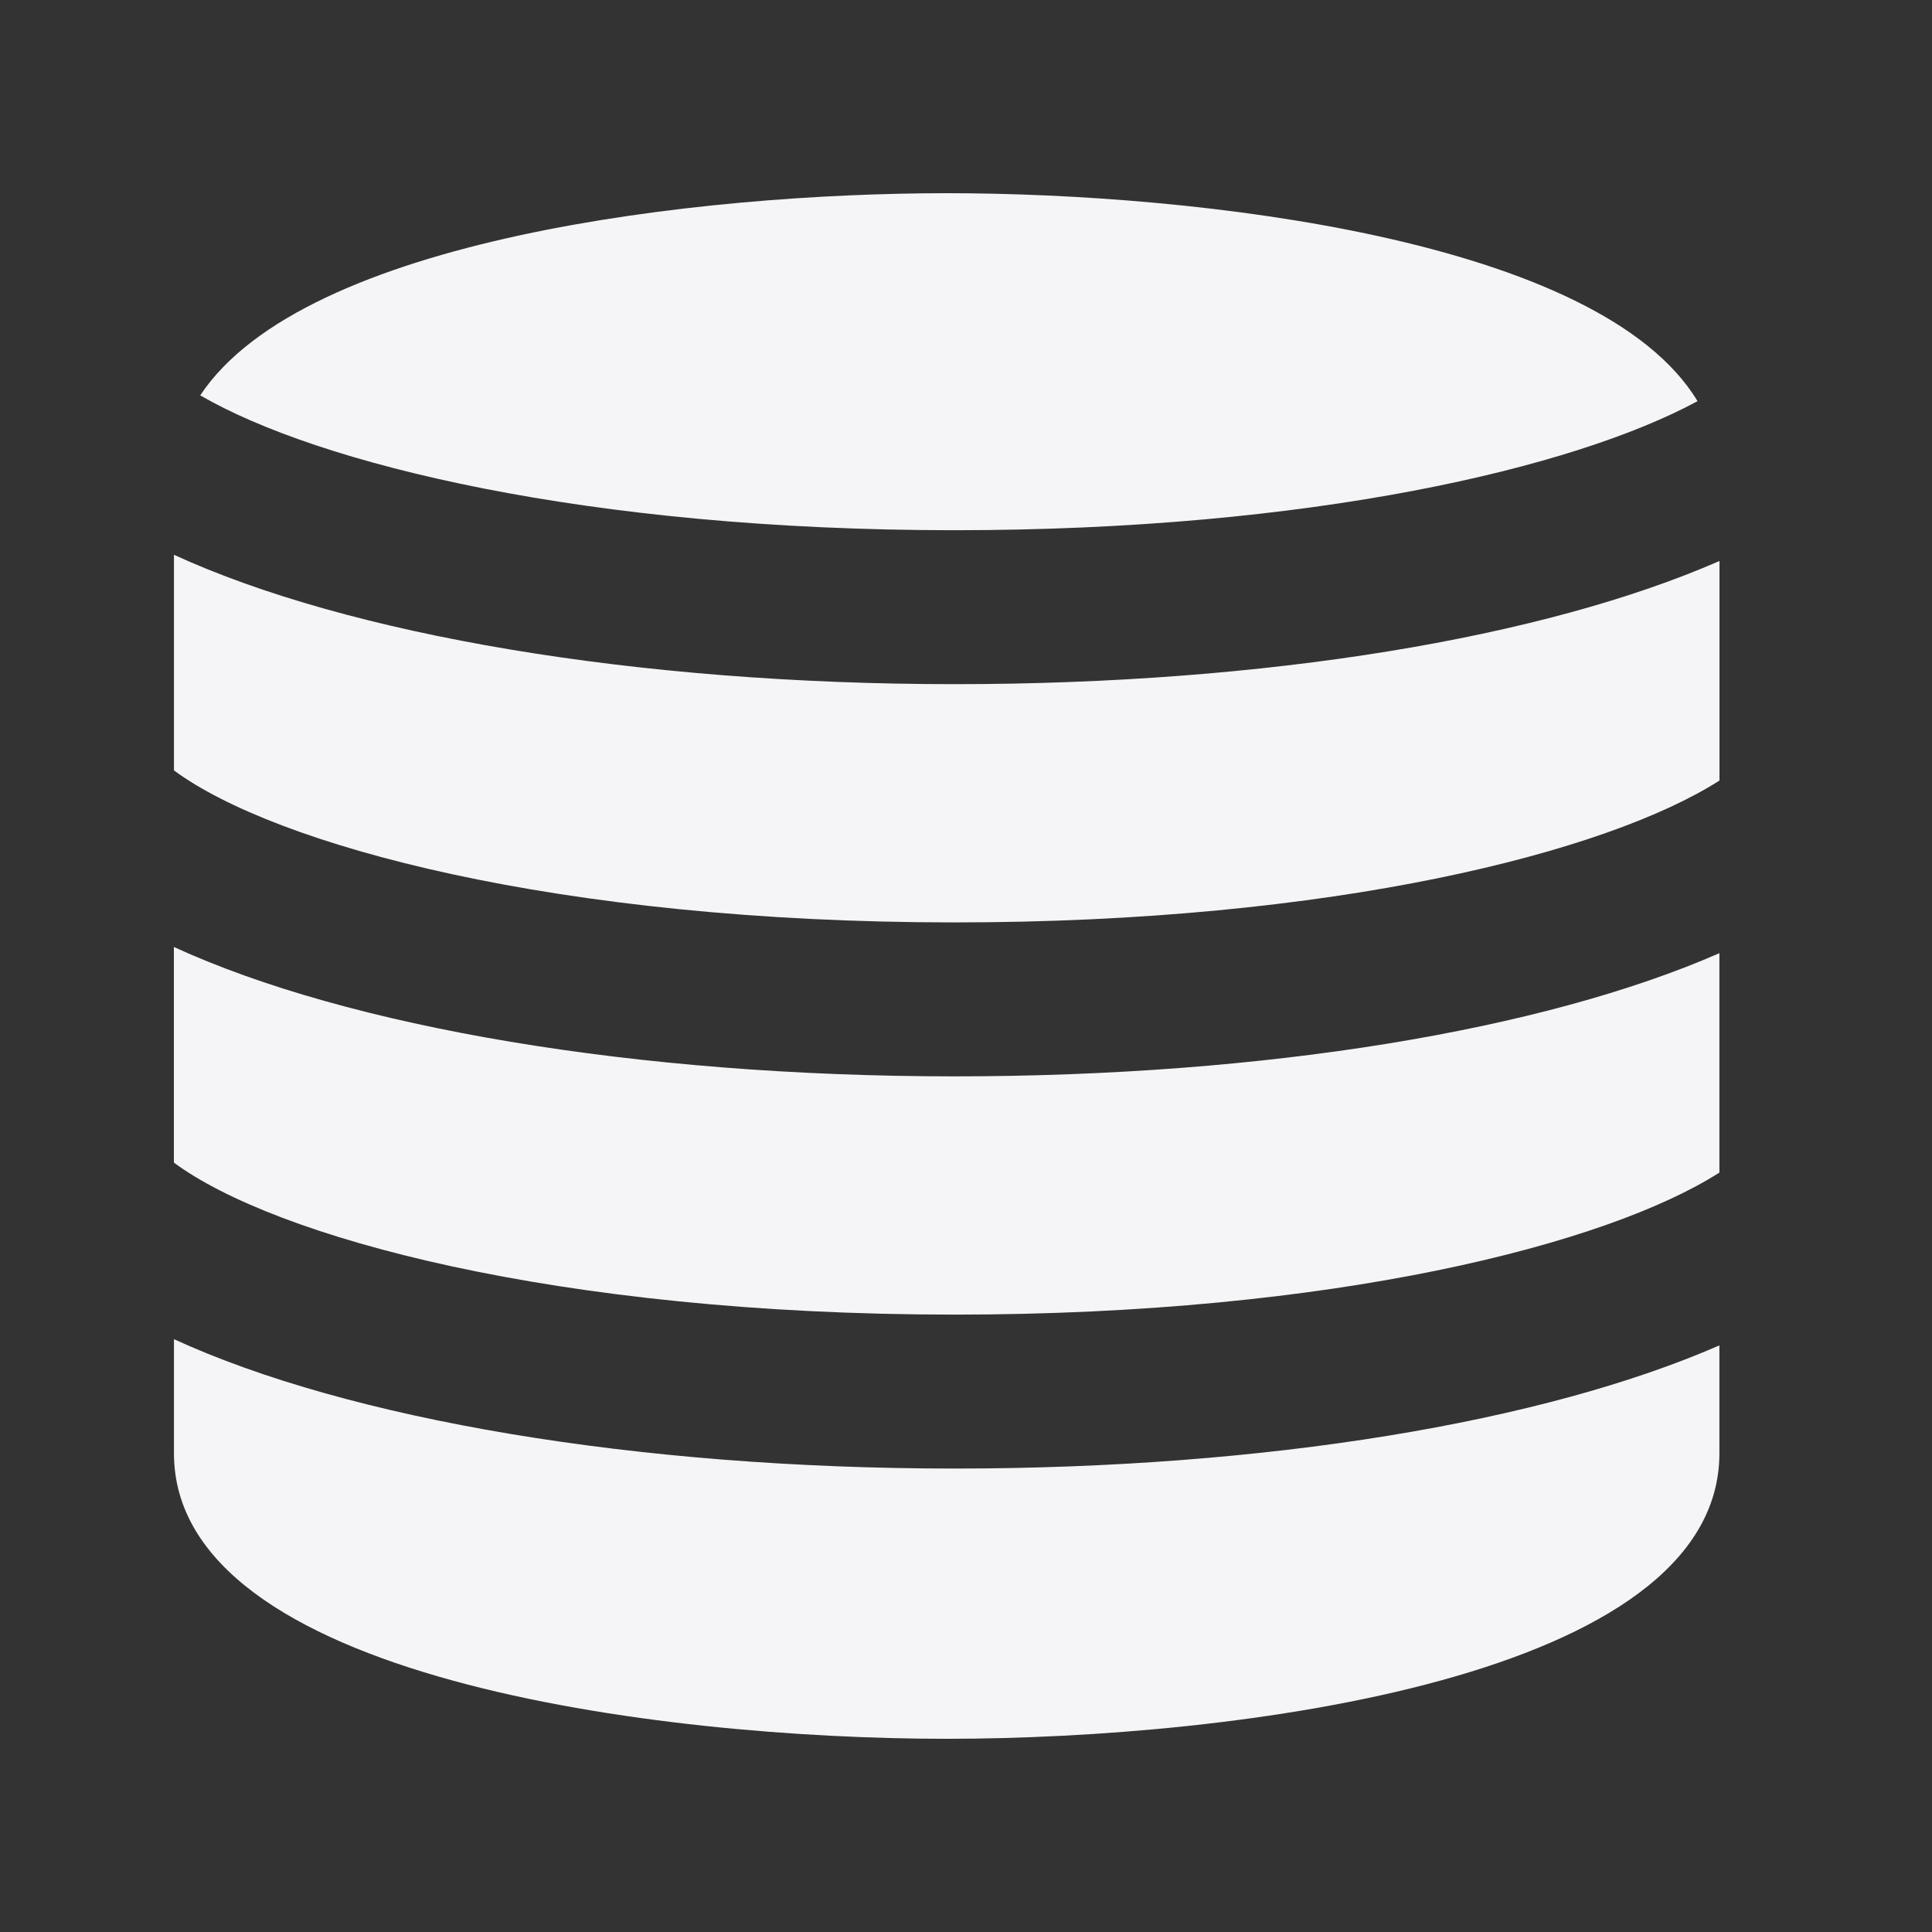 <svg width="25" height="25" viewBox="0 0 25 25" fill="none" xmlns="http://www.w3.org/2000/svg">
<rect x="0" y="0" width="25" height="25" fill="#333333" stroke="none"/>
<g id="Coin-1">
<g id="Coin-1_2">
<path id="Vector" d="M22.249 15.173V12.334C19.975 13.329 16.383 13.928 12.351 13.928C8.233 13.928 4.513 13.292 2.25 12.254V15.044C3.55 16.006 7.194 17.011 12.351 17.011C17.254 17.011 20.794 16.102 22.249 15.173Z" fill="#F5F5F7"/>
<path id="Vector_2" d="M12.352 11.936C17.254 11.936 20.796 11.029 22.25 10.1V7.259C19.976 8.254 16.384 8.853 12.352 8.853C8.234 8.853 4.514 8.217 2.251 7.179V9.969C3.551 10.931 7.195 11.936 12.352 11.936Z" fill="#F5F5F7"/>
<path id="Vector_3" d="M12.352 6.861C16.96 6.861 20.364 6.058 21.966 5.191C20.702 3.095 15.495 2.5 12.25 2.5C9.045 2.5 3.935 3.084 2.591 5.116C4.121 6.004 7.591 6.861 12.352 6.861Z" fill="#F5F5F7"/>
<path id="Vector_4" d="M12.352 19.003C8.234 19.003 4.514 18.367 2.251 17.329V18.805C2.251 21.722 8.536 22.5 12.25 22.5C15.964 22.5 22.249 21.721 22.249 18.805V17.409C19.975 18.403 16.383 19.003 12.352 19.003Z" fill="#F5F5F7"/>
</g>
</g>
</svg>
